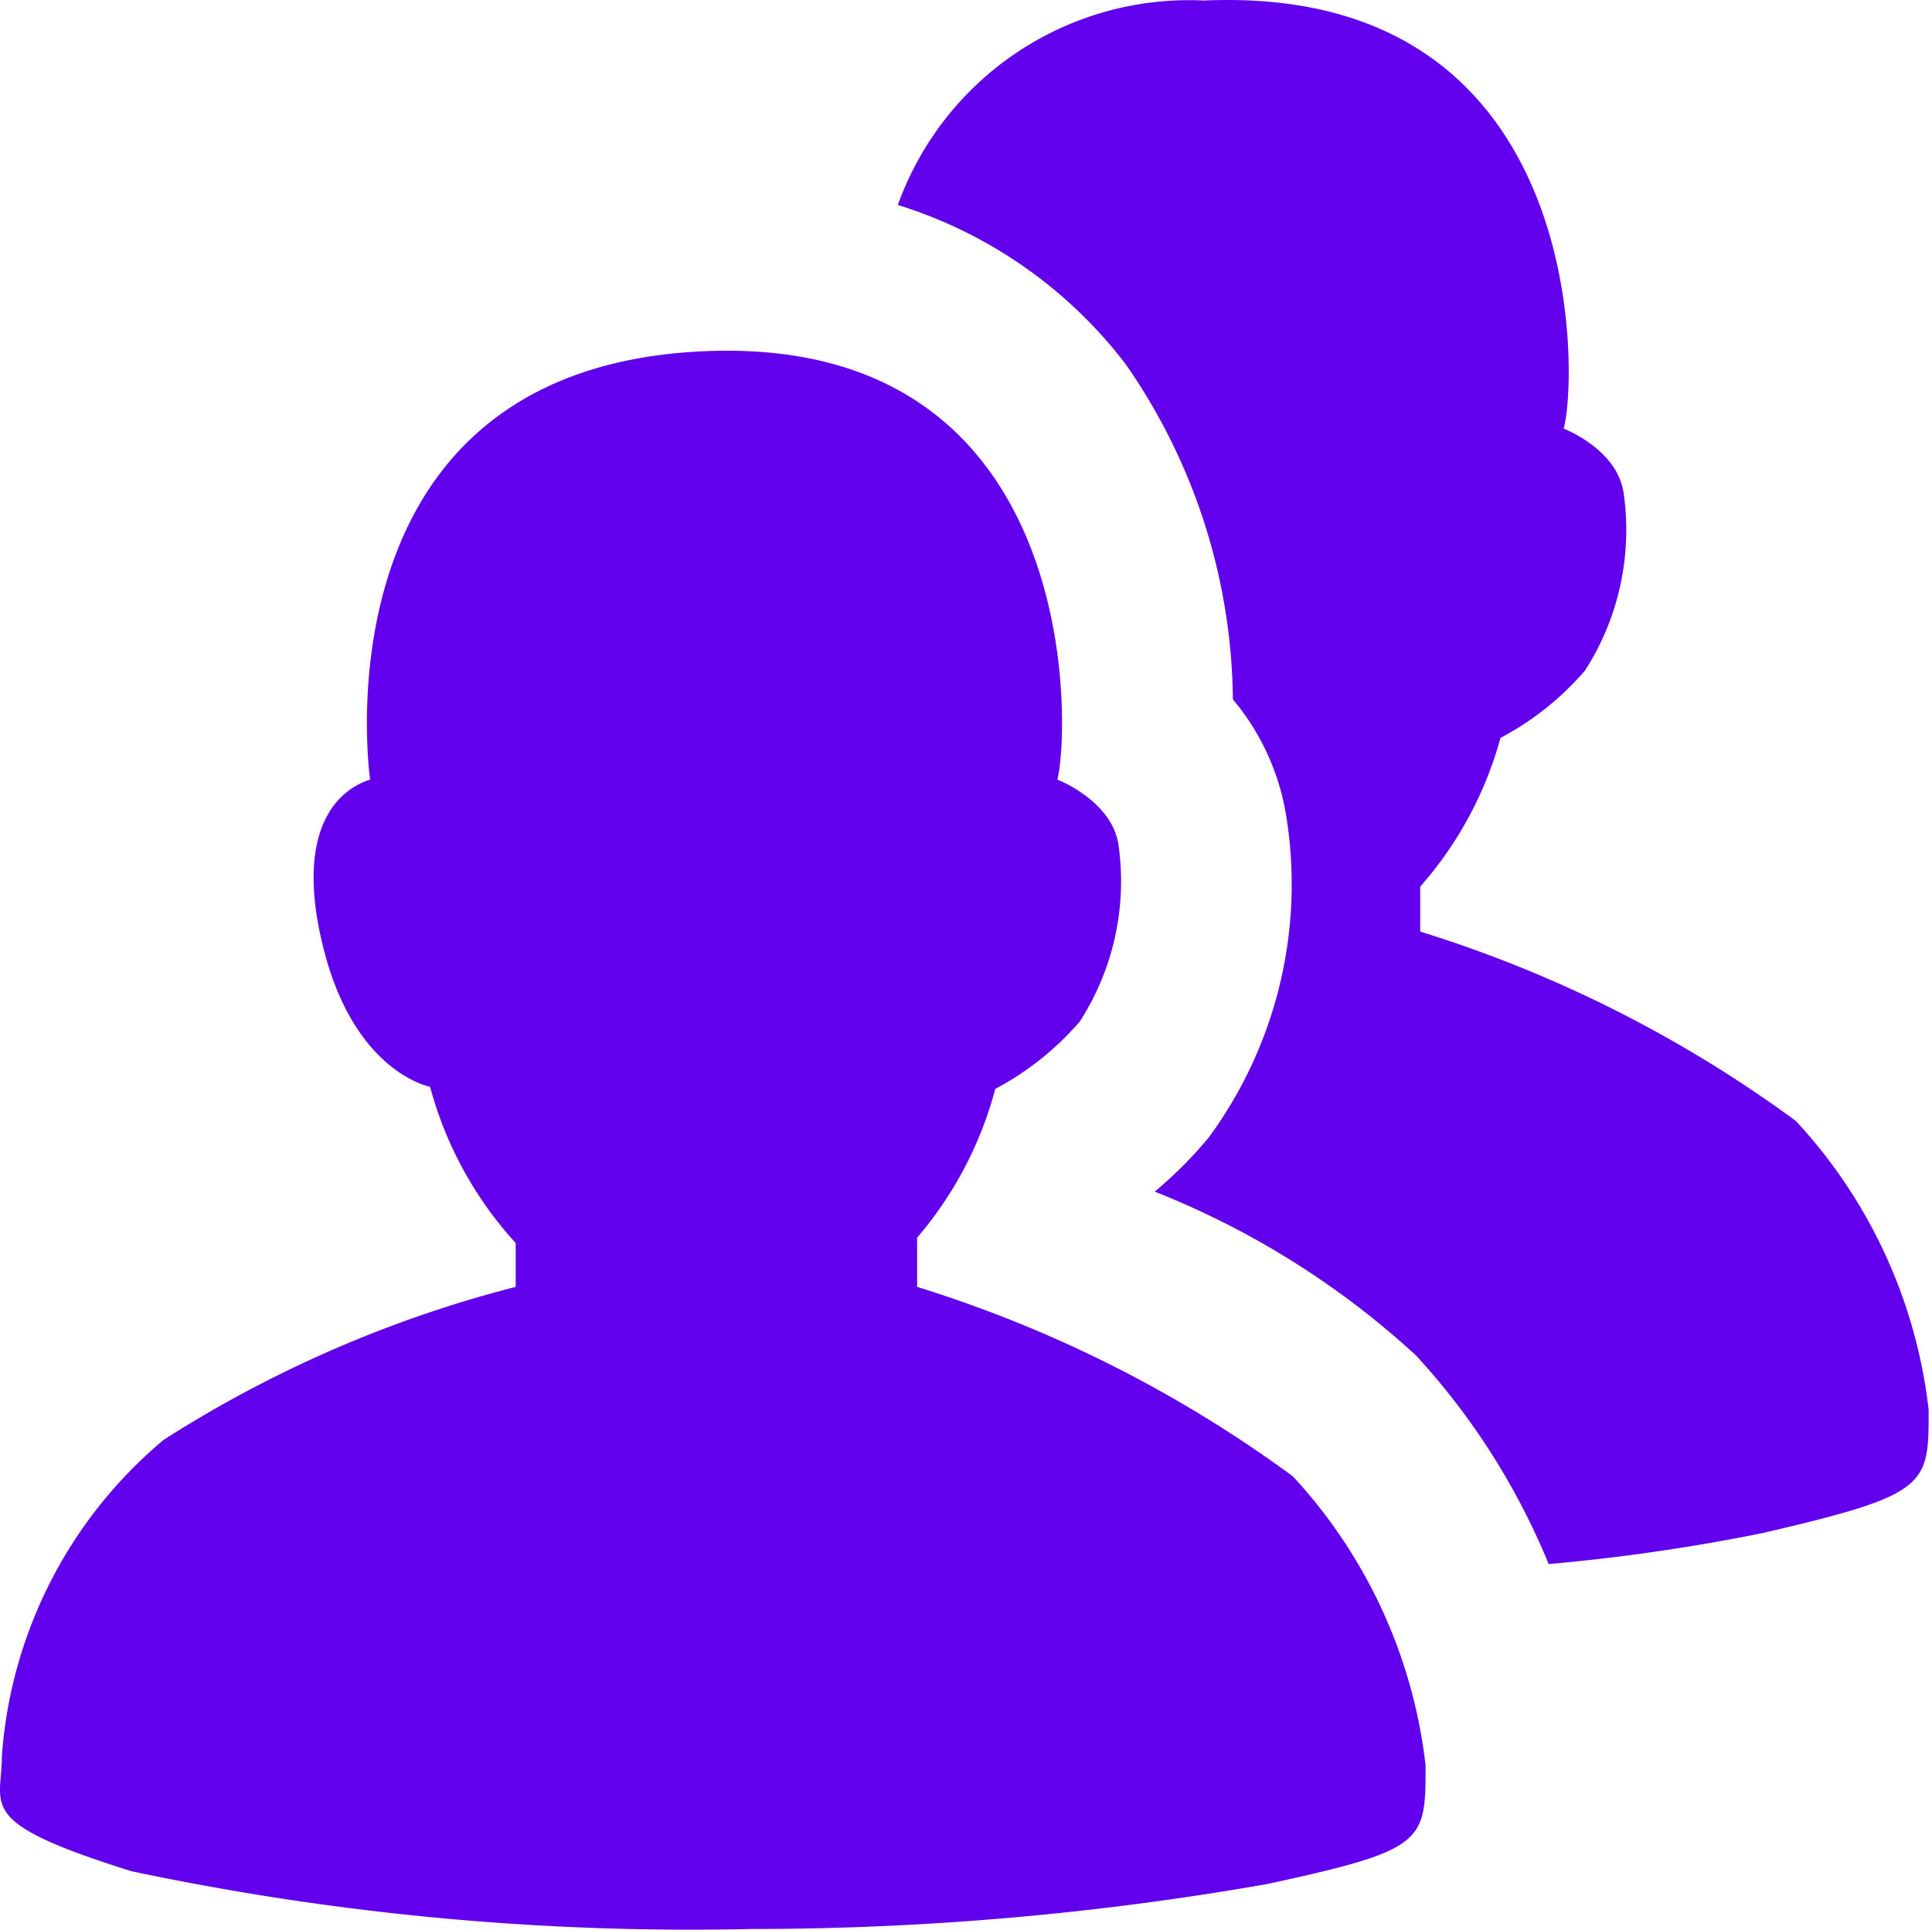 <?xml version="1.0" standalone="no"?><!DOCTYPE svg PUBLIC "-//W3C//DTD SVG 1.1//EN" "http://www.w3.org/Graphics/SVG/1.1/DTD/svg11.dtd"><svg t="1583766021961" class="icon" viewBox="0 0 1025 1024" version="1.1" xmlns="http://www.w3.org/2000/svg" p-id="1967" xmlns:xlink="http://www.w3.org/1999/xlink" width="32.031" height="32"><defs><style type="text/css"></style></defs><path d="M196.367 413.714s-31.234-215.801 173.777-227.159 197.629 201.036 190.814 227.159c0 0 28.395 10.79 32.37 34.074a137.431 137.431 0 0 1-20.444 94.271 155.036 155.036 0 0 1-44.864 35.778 199.9 199.9 0 0 1-41.457 78.938V682.898a672.959 672.959 0 0 1 199.332 100.518 270.887 270.887 0 0 1 70.419 153.333c0 40.889 0 44.864-84.049 63.037A1581.029 1581.029 0 0 1 398.539 1023.637a1432.807 1432.807 0 0 1-328.813-30.667C-13.756 966.847 1.01 958.897 1.01 931.638a241.357 241.357 0 0 1 85.753-167.53A642.293 642.293 0 0 1 273.601 682.898v-23.284a199.332 199.332 0 0 1-45.432-82.913S187.848 569.319 171.379 502.307s11.926-84.617 24.988-88.592z" fill="#6200EE" p-id="1968"></path><path d="M1023.227 748.206a270.32 270.32 0 0 0-70.419-153.333 672.391 672.391 0 0 0-199.332-100.518v-23.852A198.764 198.764 0 0 0 796.067 391.566a153.9 153.9 0 0 0 44.864-35.778 137.999 137.999 0 0 0 20.444-94.271c-3.407-23.284-31.802-34.074-31.802-34.074 7.383-24.988 14.197-236.246-190.814-227.159a164.123 164.123 0 0 0-162.419 108.469 242.493 242.493 0 0 1 120.962 84.617 316.319 316.319 0 0 1 56.79 177.752 127.777 127.777 0 0 1 28.395 62.469 227.159 227.159 0 0 1-41.457 170.369 227.159 227.159 0 0 1-28.395 28.395 448.64 448.64 0 0 1 138.567 86.888 370.838 370.838 0 0 1 70.419 110.74 1026.76 1026.76 0 0 0 113.58-16.469C1023.227 793.07 1023.227 788.527 1023.227 748.206z" fill="#6200EE" p-id="1969"></path></svg>